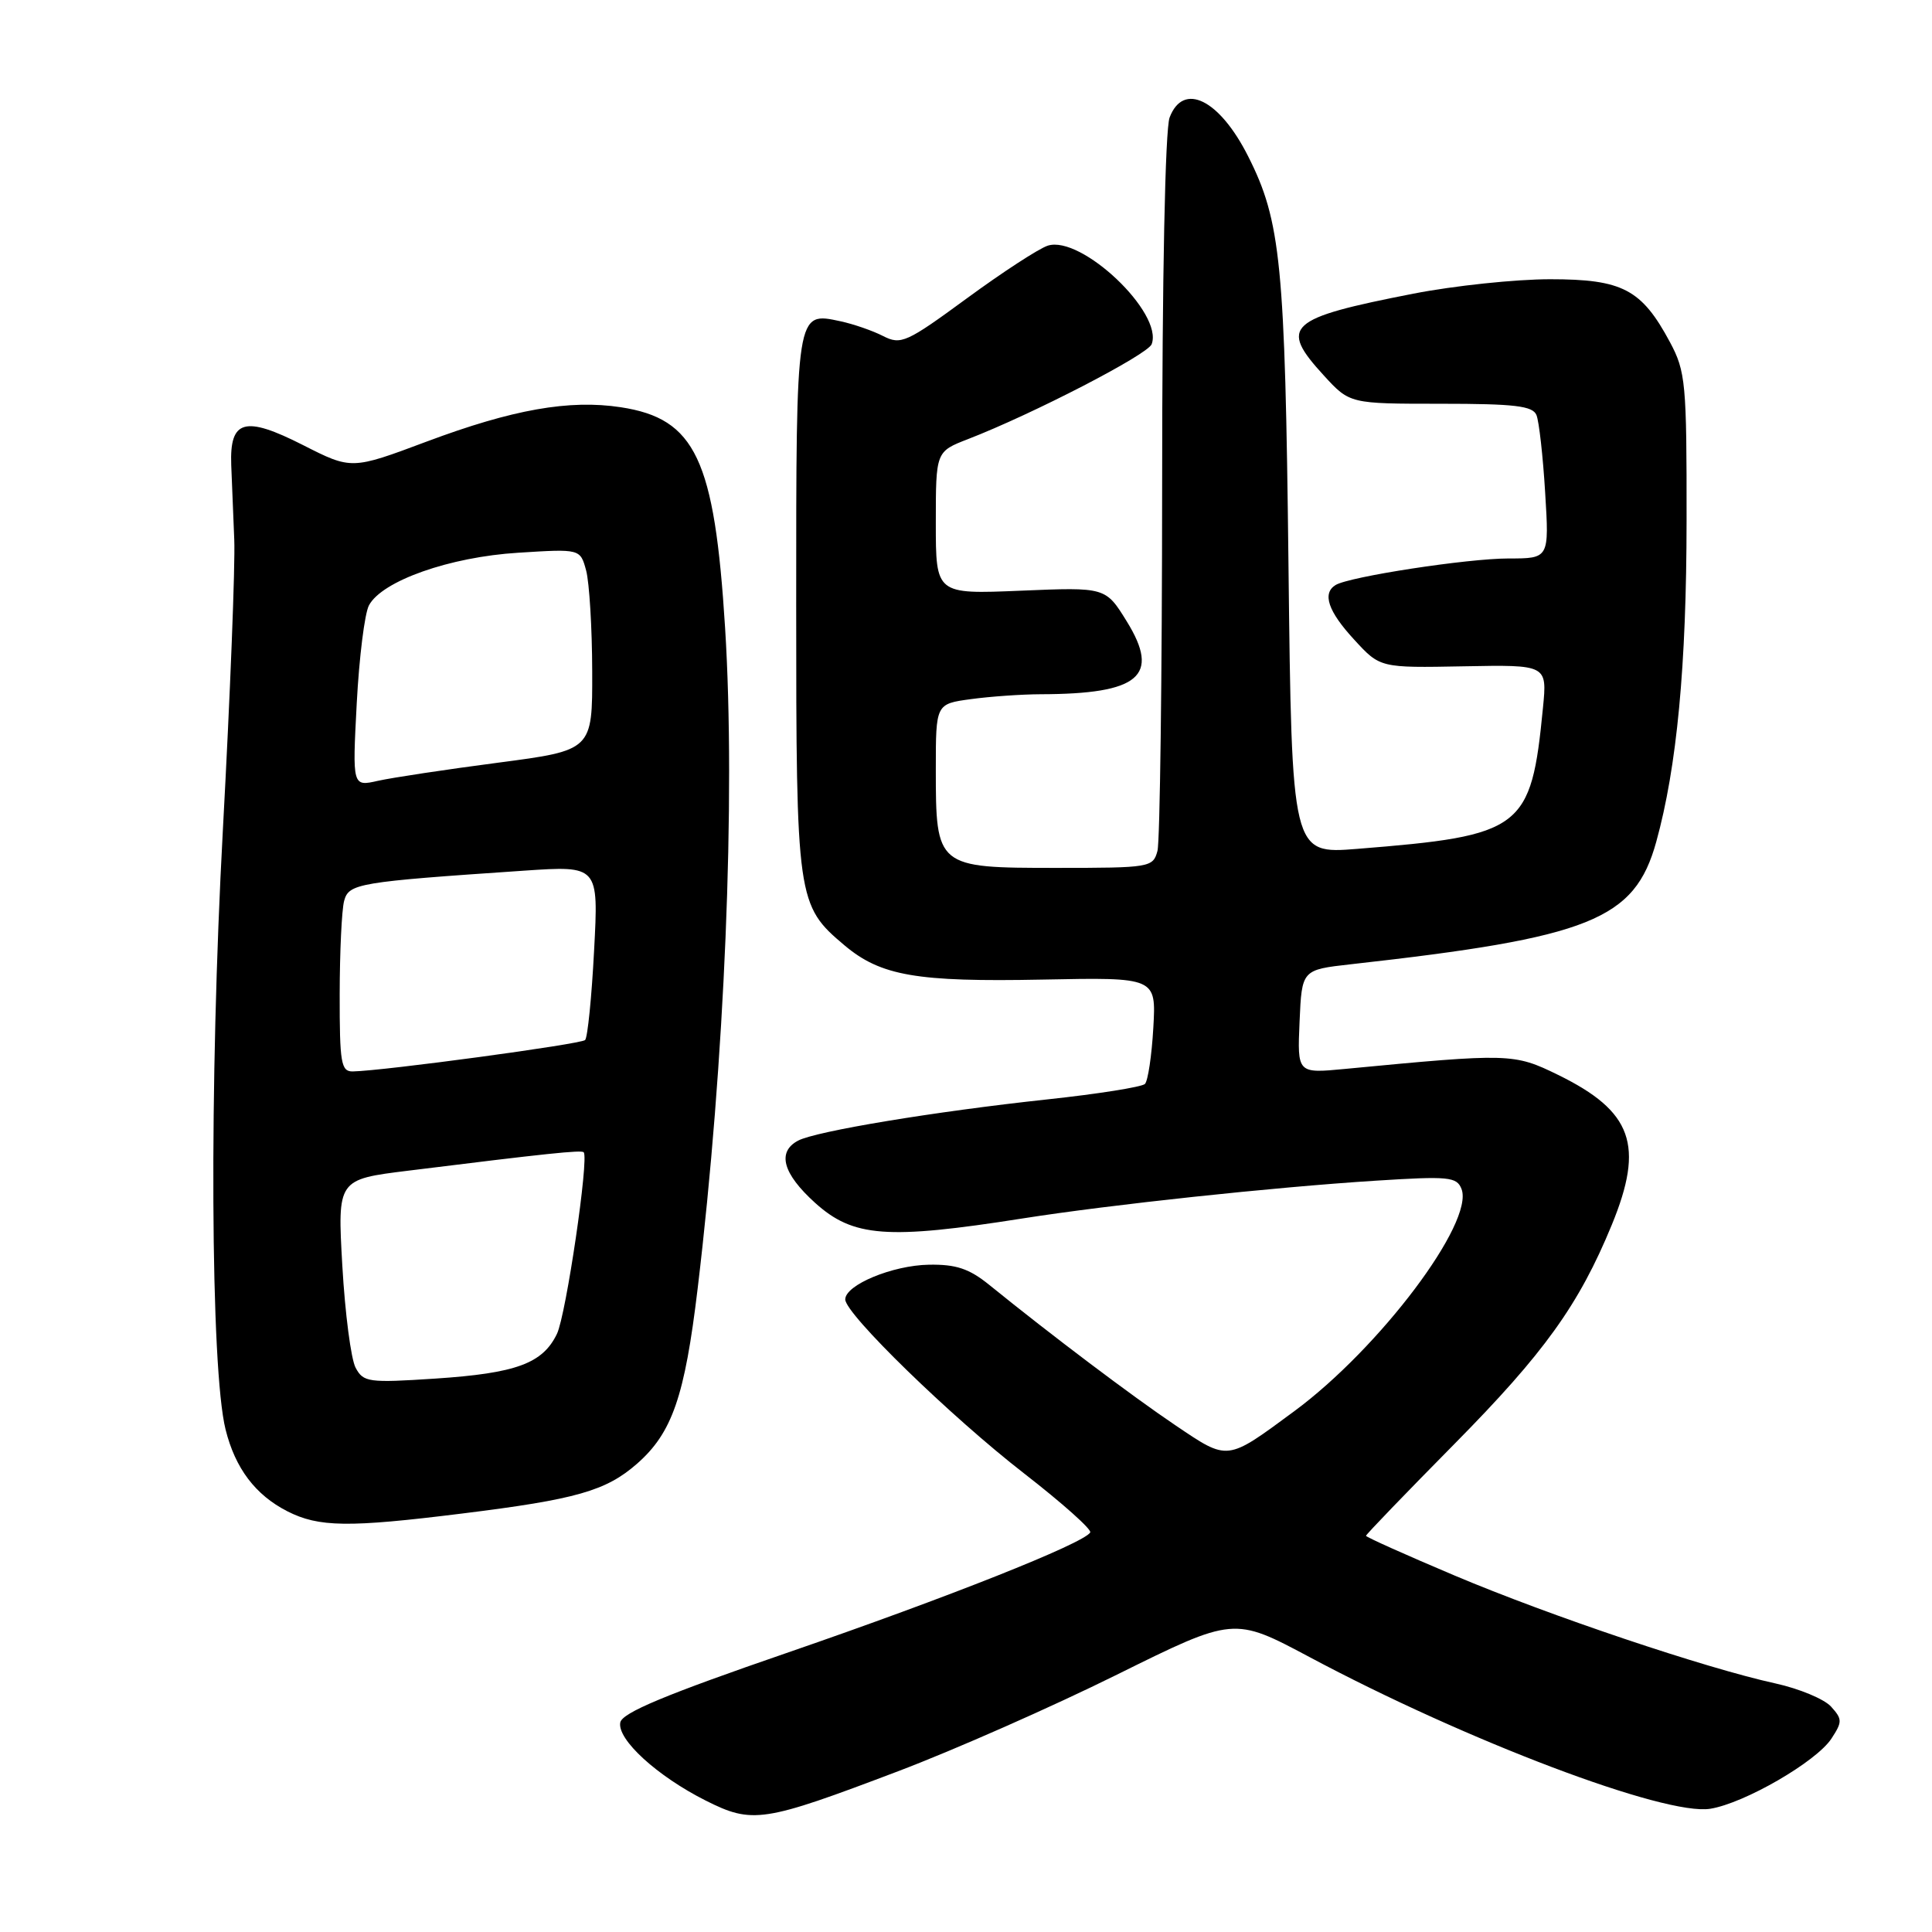 <?xml version="1.0" encoding="UTF-8" standalone="no"?>
<!DOCTYPE svg PUBLIC "-//W3C//DTD SVG 1.1//EN" "http://www.w3.org/Graphics/SVG/1.1/DTD/svg11.dtd" >
<svg xmlns="http://www.w3.org/2000/svg" xmlns:xlink="http://www.w3.org/1999/xlink" version="1.1" viewBox="0 0 256 256">
 <g >
 <path fill="currentColor"
d=" M 119.00 234.70 C 126.42 231.89 139.47 226.13 148.00 221.90 C 163.49 214.23 163.49 214.23 173.50 219.56 C 194.35 230.69 220.65 240.64 226.62 239.67 C 231.16 238.94 240.67 233.43 242.67 230.38 C 244.13 228.15 244.13 227.80 242.62 226.13 C 241.71 225.13 238.39 223.75 235.24 223.06 C 225.97 221.03 205.41 214.12 192.75 208.77 C 186.29 206.04 181.00 203.67 181.00 203.50 C 181.00 203.33 186.29 197.84 192.75 191.30 C 204.62 179.28 209.22 172.88 213.57 162.30 C 217.91 151.73 216.31 147.26 206.46 142.43 C 200.59 139.56 200.06 139.55 178.20 141.64 C 171.90 142.24 171.90 142.24 172.20 135.37 C 172.50 128.50 172.50 128.50 179.00 127.77 C 210.73 124.23 216.60 121.88 219.46 111.55 C 222.20 101.65 223.47 88.22 223.48 69.00 C 223.50 50.75 223.36 49.23 221.28 45.34 C 217.52 38.33 215.00 37.00 205.40 37.00 C 200.82 37.00 192.67 37.86 187.29 38.91 C 170.57 42.18 169.43 43.22 175.42 49.76 C 178.85 53.50 178.85 53.50 190.91 53.50 C 200.70 53.50 203.09 53.78 203.59 55.00 C 203.93 55.83 204.45 60.44 204.74 65.25 C 205.28 74.00 205.28 74.00 199.89 74.00 C 194.44 74.00 178.77 76.41 176.97 77.52 C 175.17 78.63 175.98 81.01 179.44 84.76 C 182.87 88.50 182.87 88.50 193.94 88.29 C 205.01 88.08 205.01 88.08 204.45 93.79 C 202.88 109.90 201.79 110.73 179.83 112.48 C 171.17 113.17 171.17 113.17 170.73 74.83 C 170.28 34.92 169.73 29.30 165.38 20.70 C 161.58 13.17 156.79 10.80 154.98 15.57 C 154.39 17.10 153.99 36.76 153.99 64.32 C 153.98 89.72 153.70 111.51 153.37 112.75 C 152.78 114.94 152.40 115.00 139.94 115.00 C 124.09 115.00 124.00 114.92 124.00 101.91 C 124.00 93.27 124.00 93.27 128.64 92.64 C 131.19 92.29 135.35 92.00 137.89 91.99 C 150.98 91.96 153.78 89.59 149.31 82.35 C 146.50 77.80 146.50 77.80 135.25 78.27 C 124.00 78.74 124.00 78.74 124.00 69.29 C 124.00 59.84 124.00 59.84 128.25 58.19 C 136.83 54.87 152.06 47.00 152.60 45.61 C 154.18 41.48 143.29 31.14 138.84 32.55 C 137.67 32.92 132.85 36.06 128.13 39.52 C 120.11 45.40 119.38 45.73 117.02 44.53 C 115.64 43.82 113.09 42.94 111.37 42.57 C 105.46 41.30 105.50 41.04 105.50 80.07 C 105.50 119.24 105.60 119.96 111.91 125.27 C 116.71 129.31 121.48 130.13 138.14 129.80 C 153.20 129.50 153.20 129.50 152.82 136.20 C 152.61 139.88 152.11 143.22 151.71 143.63 C 151.30 144.03 145.47 144.96 138.74 145.68 C 123.79 147.29 108.11 149.89 105.75 151.14 C 102.93 152.64 103.72 155.51 108.00 159.38 C 113.05 163.94 117.52 164.28 135.50 161.45 C 147.14 159.62 168.62 157.32 182.24 156.45 C 191.98 155.83 193.03 155.93 193.66 157.55 C 195.36 161.98 182.81 178.64 171.50 186.99 C 162.47 193.65 162.80 193.61 155.75 188.86 C 149.98 184.97 139.32 176.93 131.09 170.26 C 128.42 168.10 126.69 167.52 123.09 167.58 C 118.26 167.66 112.00 170.26 112.00 172.18 C 112.00 174.10 125.99 187.71 135.70 195.24 C 140.75 199.16 144.70 202.68 144.46 203.06 C 143.56 204.53 125.52 211.69 104.51 218.93 C 88.15 224.56 82.43 226.95 82.19 228.24 C 81.76 230.49 87.08 235.35 93.50 238.58 C 99.71 241.70 101.11 241.49 119.00 234.70 Z  M 61.23 200.55 C 76.35 198.68 80.30 197.55 84.41 193.95 C 89.07 189.86 90.73 185.04 92.44 170.76 C 96.04 140.74 97.49 105.77 96.08 83.21 C 94.68 60.81 92.15 55.47 82.25 53.96 C 75.43 52.92 67.92 54.25 56.54 58.51 C 46.58 62.24 46.58 62.24 40.14 58.97 C 32.42 55.05 30.42 55.61 30.64 61.62 C 30.72 63.75 30.90 68.20 31.04 71.50 C 31.18 74.80 30.50 92.12 29.53 110.00 C 27.71 143.46 27.88 181.34 29.89 189.42 C 31.17 194.56 33.84 198.09 38.07 200.25 C 42.24 202.37 46.14 202.43 61.23 200.55 Z  M 47.12 181.23 C 46.51 180.09 45.72 174.02 45.36 167.72 C 44.71 156.28 44.71 156.28 54.11 155.12 C 72.45 152.84 77.03 152.36 77.34 152.68 C 78.07 153.41 75.01 174.21 73.80 176.74 C 71.91 180.67 68.40 181.96 57.68 182.67 C 48.82 183.25 48.15 183.16 47.12 181.23 Z  M 45.01 131.75 C 45.02 126.11 45.28 120.54 45.60 119.37 C 46.22 117.06 47.43 116.86 69.41 115.37 C 79.32 114.70 79.32 114.70 78.72 125.95 C 78.40 132.14 77.86 137.48 77.53 137.81 C 76.98 138.36 50.86 141.89 46.75 141.97 C 45.19 142.00 45.00 140.86 45.01 131.75 Z  M 47.27 93.18 C 47.59 87.11 48.32 81.27 48.89 80.21 C 50.62 76.97 59.59 73.80 68.67 73.24 C 76.89 72.72 76.89 72.72 77.67 75.61 C 78.09 77.20 78.46 83.21 78.47 88.96 C 78.50 99.42 78.50 99.42 66.00 101.06 C 59.12 101.96 51.97 103.04 50.09 103.46 C 46.69 104.23 46.69 104.23 47.27 93.18 Z "/>
</g>
</svg>